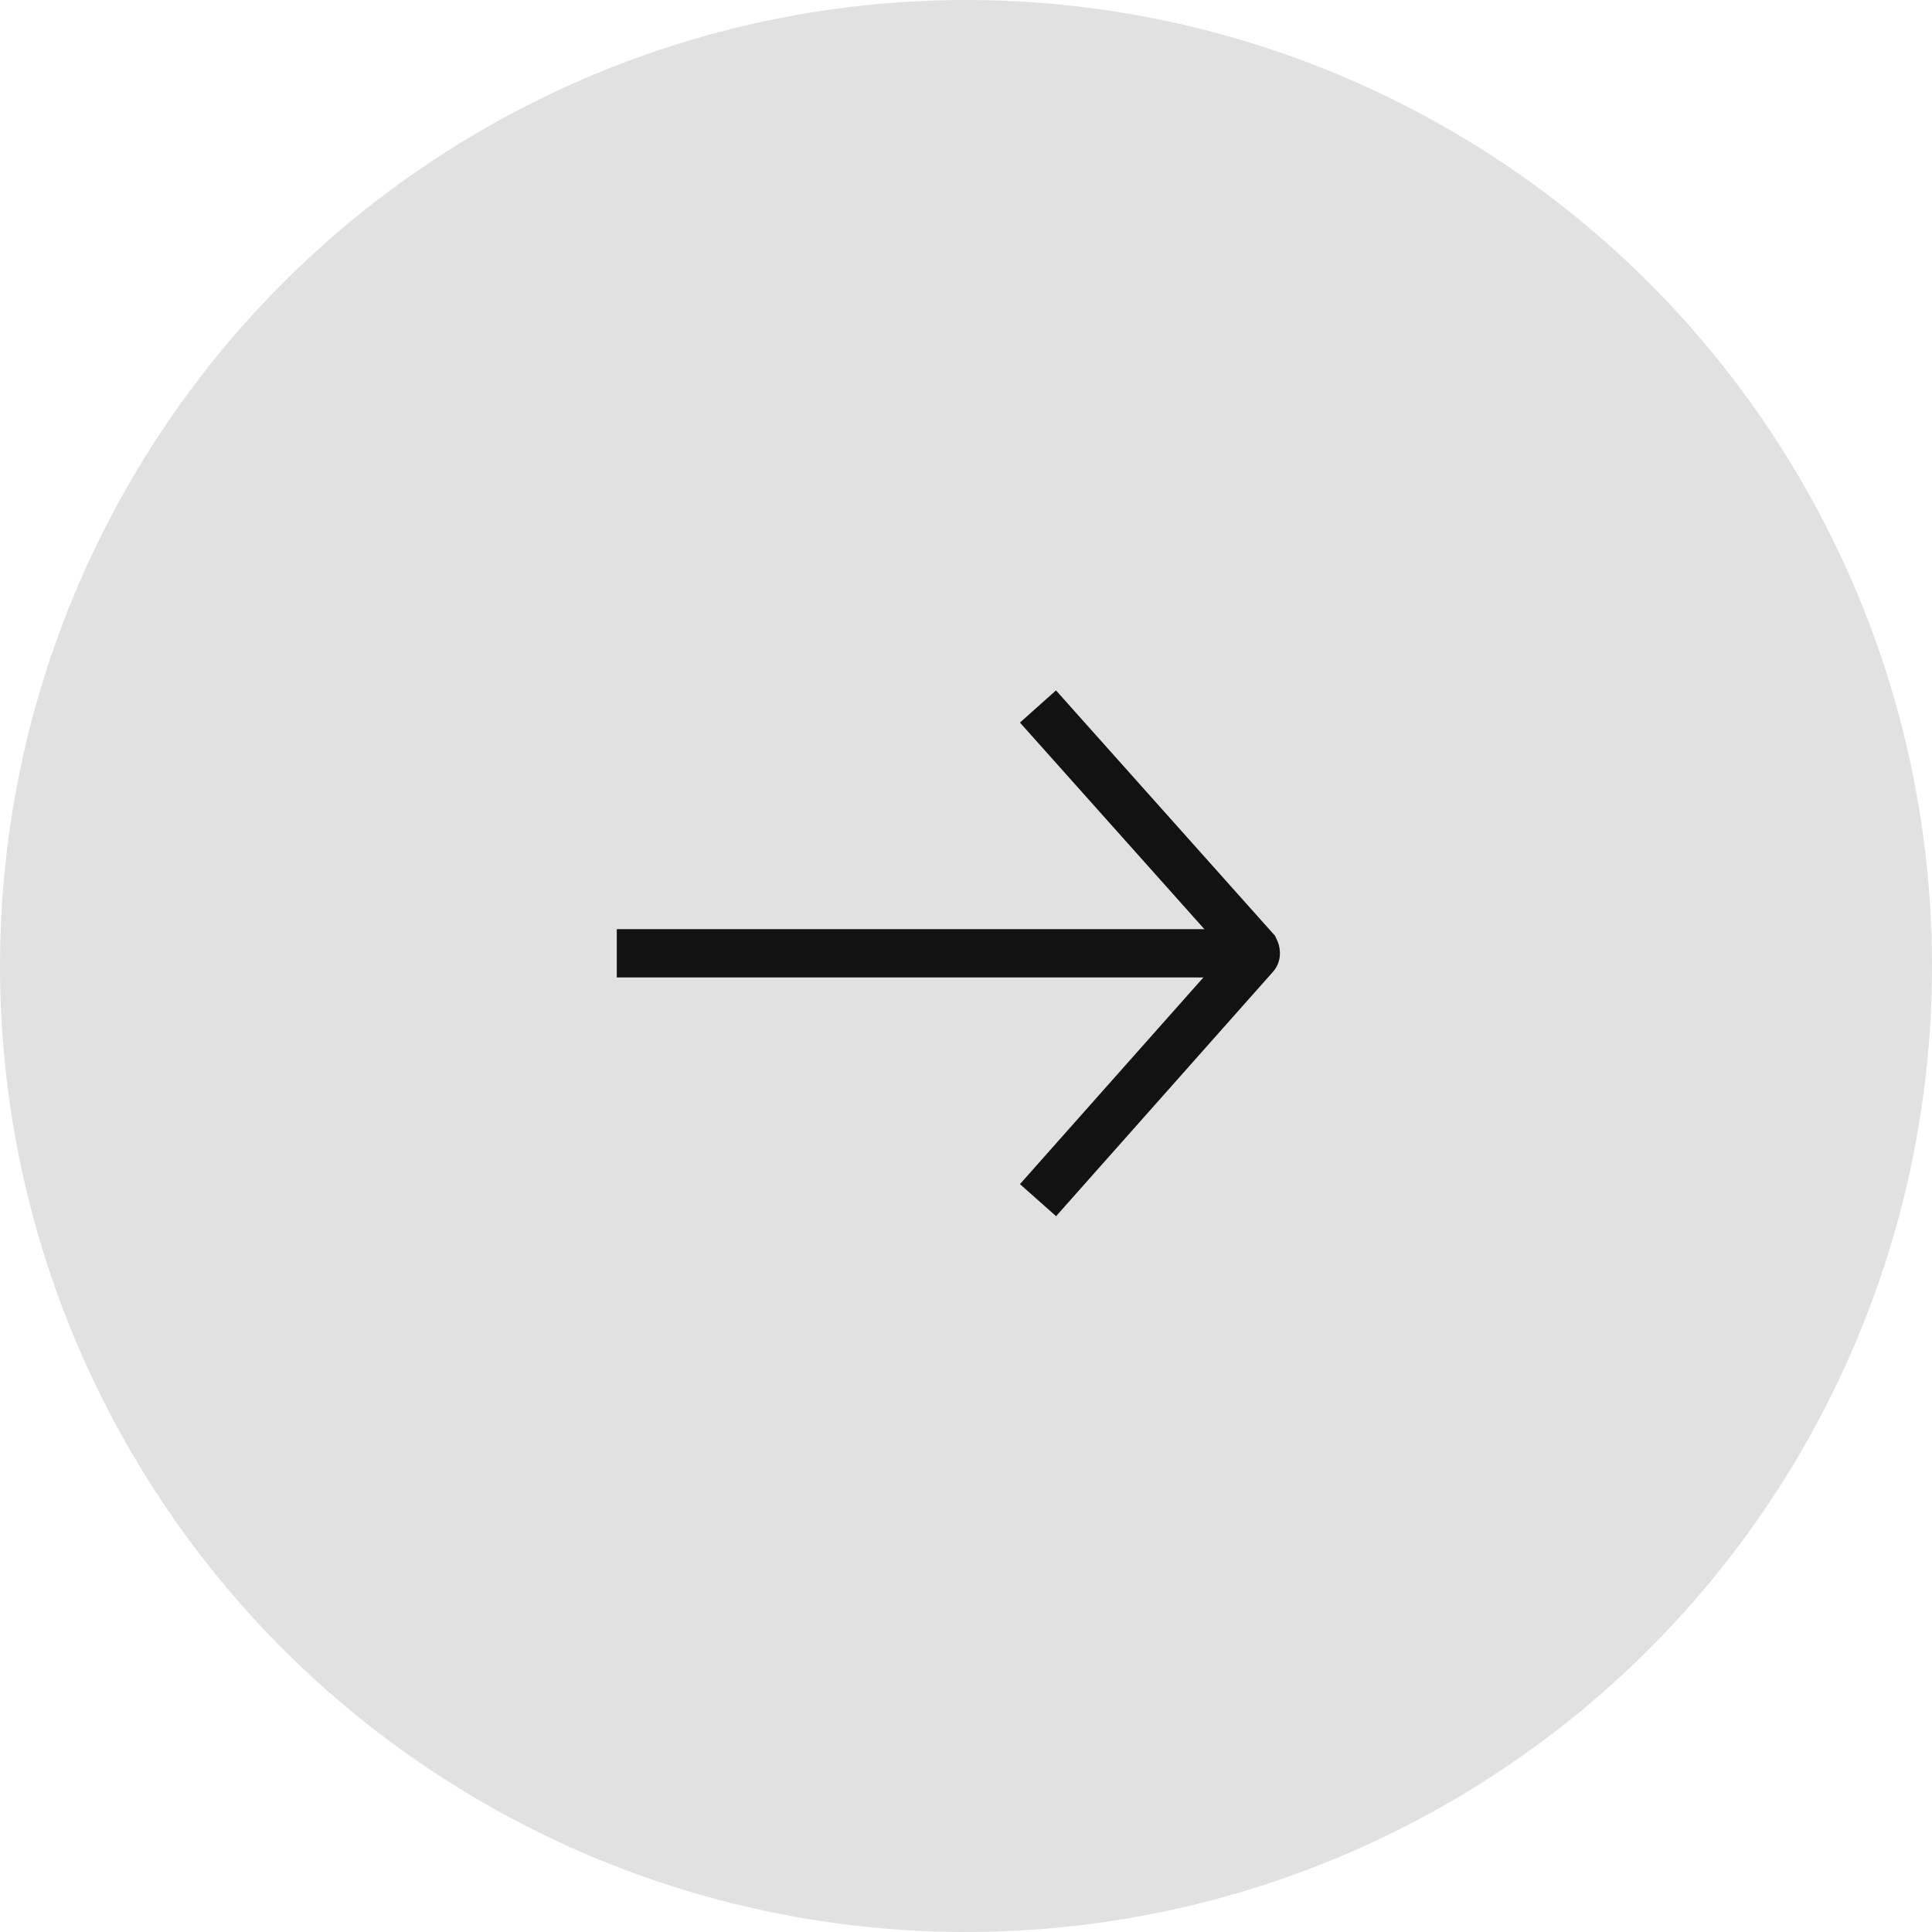 <svg xmlns="http://www.w3.org/2000/svg" width="40" height="40" viewBox="0 0 40 40">
    <g fill="none" fill-rule="evenodd">
        <g>
            <g transform="translate(-1331 -1018) translate(1331 1018)">
                <circle cx="20" cy="20" r="20" fill="#E1E1E1"/>
                <g stroke="#121212" stroke-linecap="square">
                    <path d="M12 4.737L0 4.737" transform="translate(13.27 15) matrix(-1 0 0 1 12 0)"/>
                    <path d="M12.73 0L8.572 4.658c-.026.053-.026.105 0 .131l4.158 4.685" transform="translate(13.27 15) matrix(-1 0 0 1 21.283 0)"/>
                </g>
            </g>
        </g>
    </g>
</svg>
